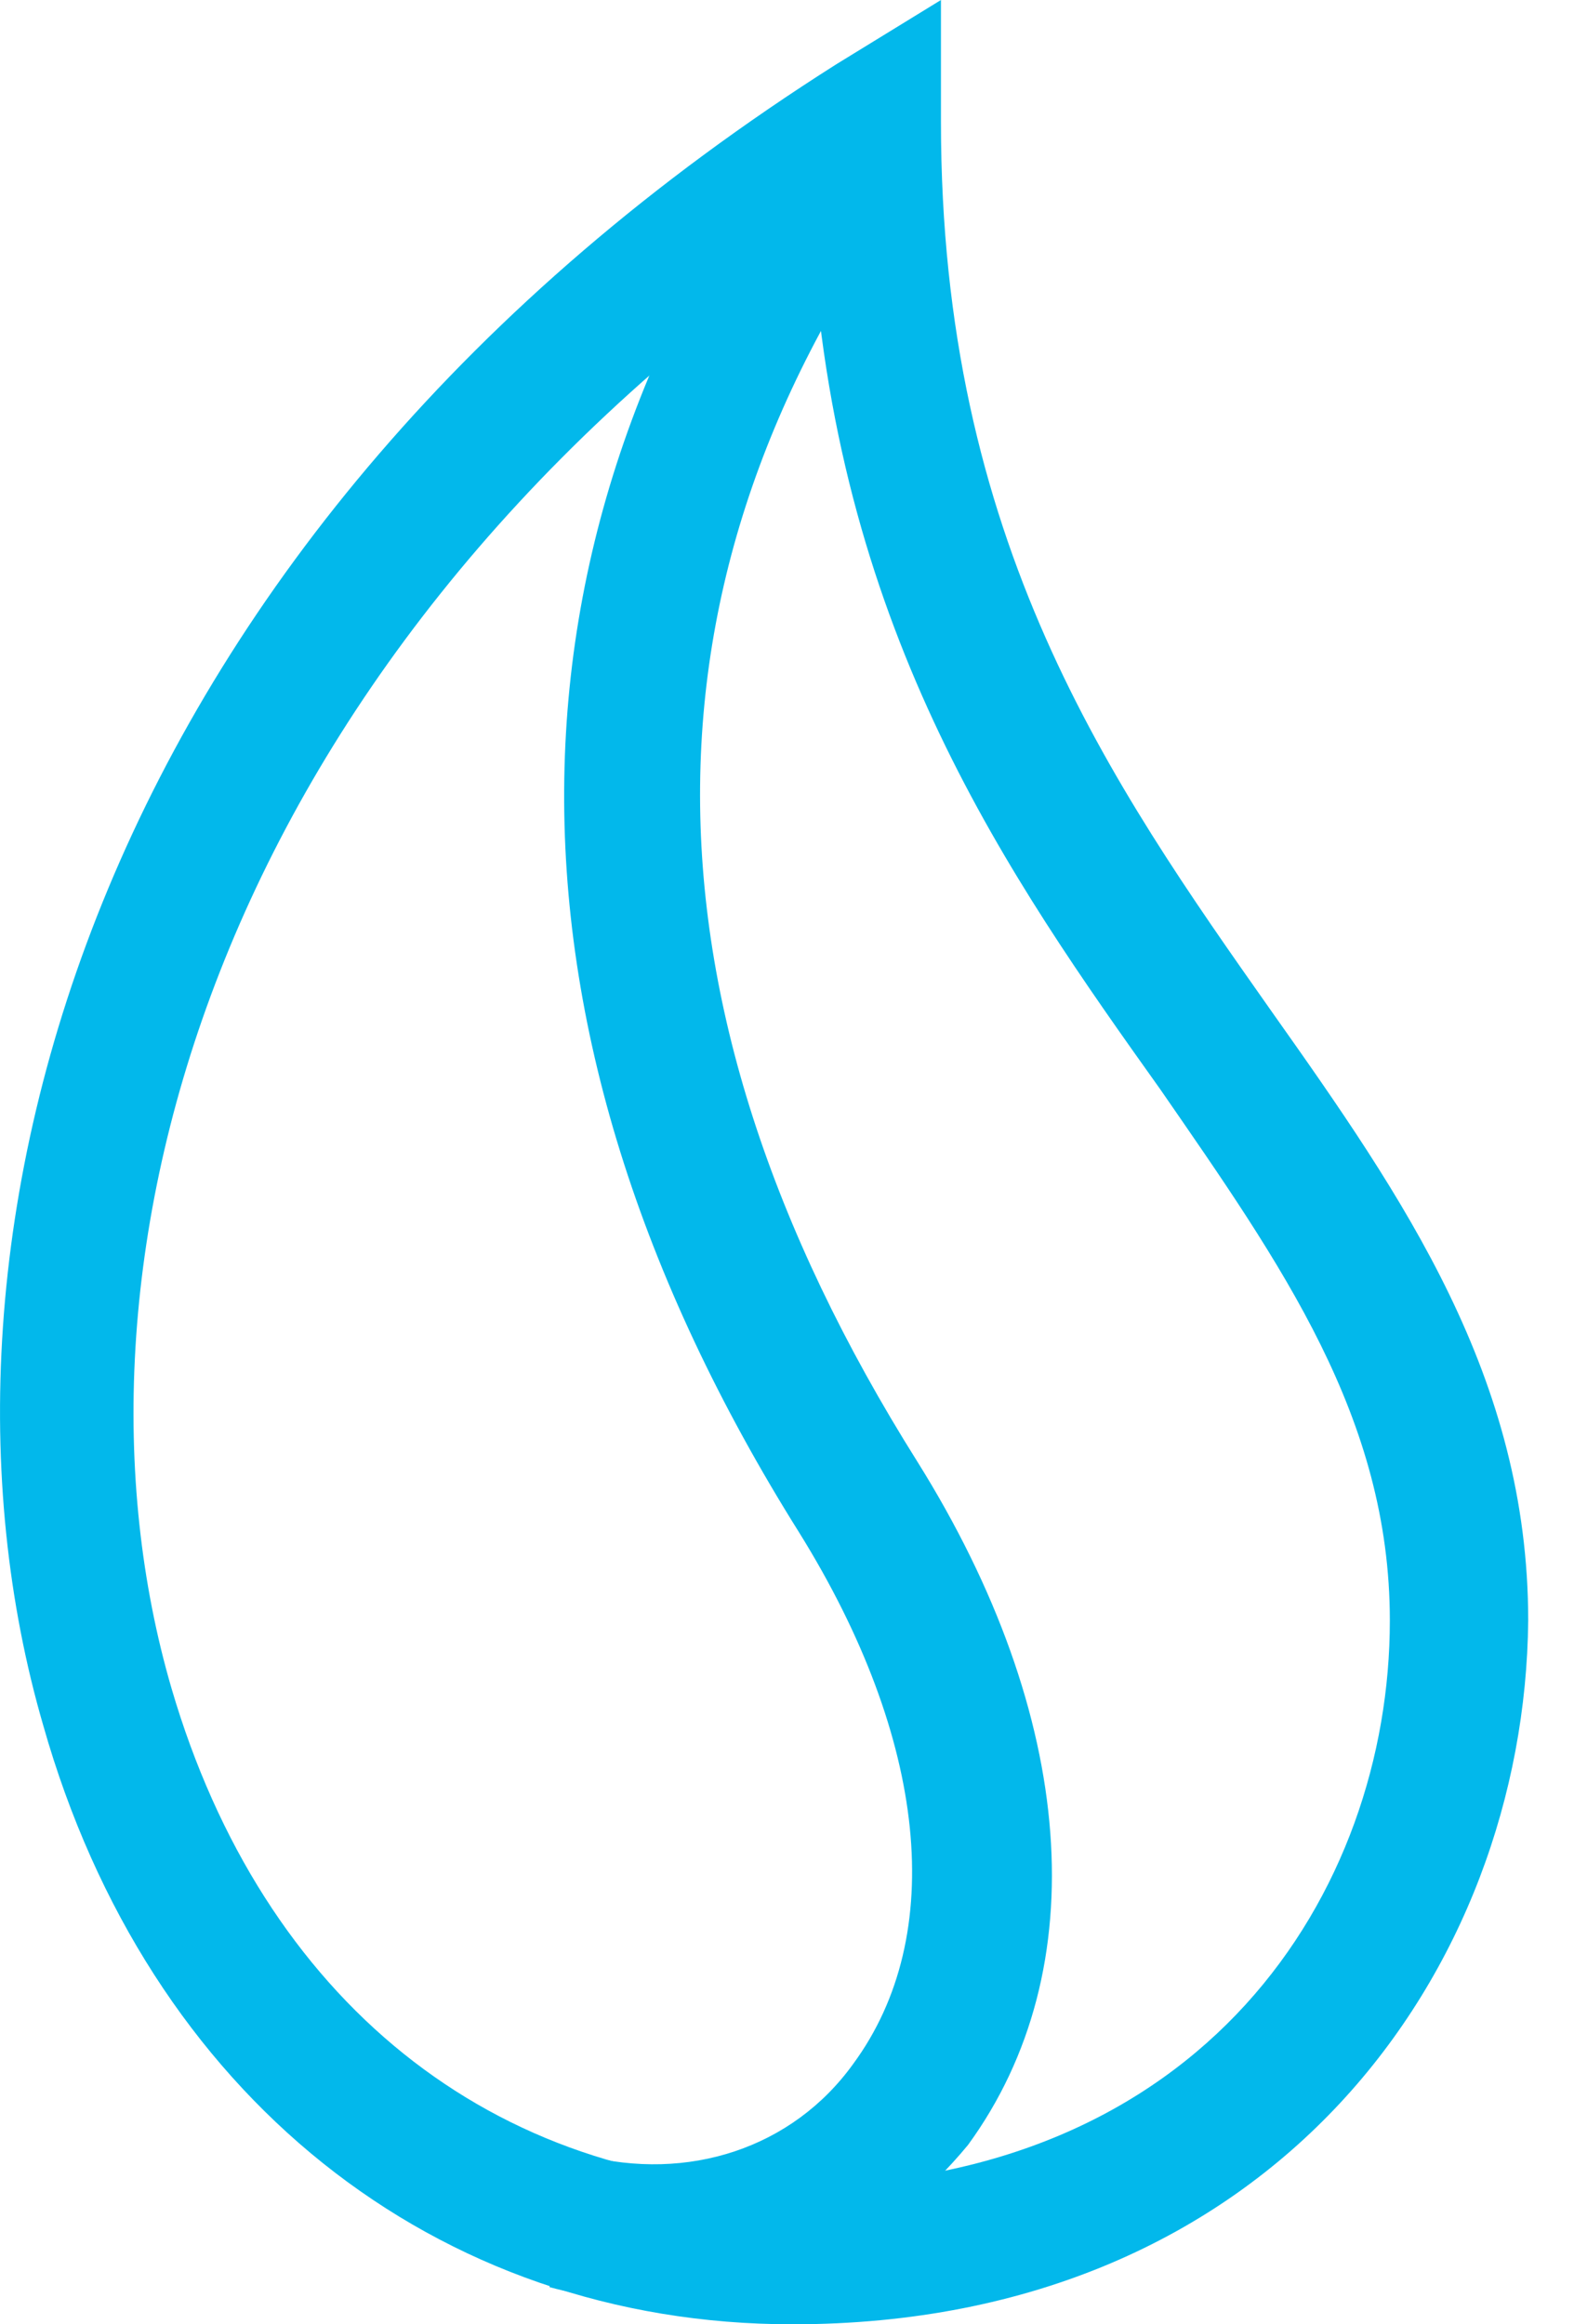 <svg width="21" height="31" viewBox="0 0 21 31" fill="none" xmlns="http://www.w3.org/2000/svg">
<path d="M10.573 31C5.8 31 1.973 27.932 0.577 23.013C-1.314 16.515 1.252 7.13 11.158 0.857L12.554 0V1.624C12.554 7.22 14.806 10.424 16.967 13.492C18.723 15.974 20.389 18.365 20.389 21.614C20.344 26.262 17.012 31 10.573 31ZM10.843 3.294C2.783 8.98 0.667 16.966 2.288 22.517C3.504 26.668 6.566 29.15 10.573 29.15C16.067 29.15 18.543 25.224 18.543 21.614C18.543 18.907 17.102 16.876 15.481 14.53C13.455 11.687 11.203 8.483 10.843 3.294Z" fill="#02B8EB"/>
<path d="M8.772 30.684C8.277 30.684 7.827 30.639 7.331 30.504L7.782 28.744C9.177 29.105 10.573 28.654 11.384 27.526C12.645 25.811 12.374 23.194 10.663 20.441C6.386 13.627 6.476 6.904 10.979 1.083L12.419 2.166C8.367 7.446 8.322 13.267 12.239 19.494C14.356 22.878 14.626 26.262 12.915 28.608C11.834 29.917 10.348 30.684 8.772 30.684Z" fill="#02B8EB"/>
</svg>
